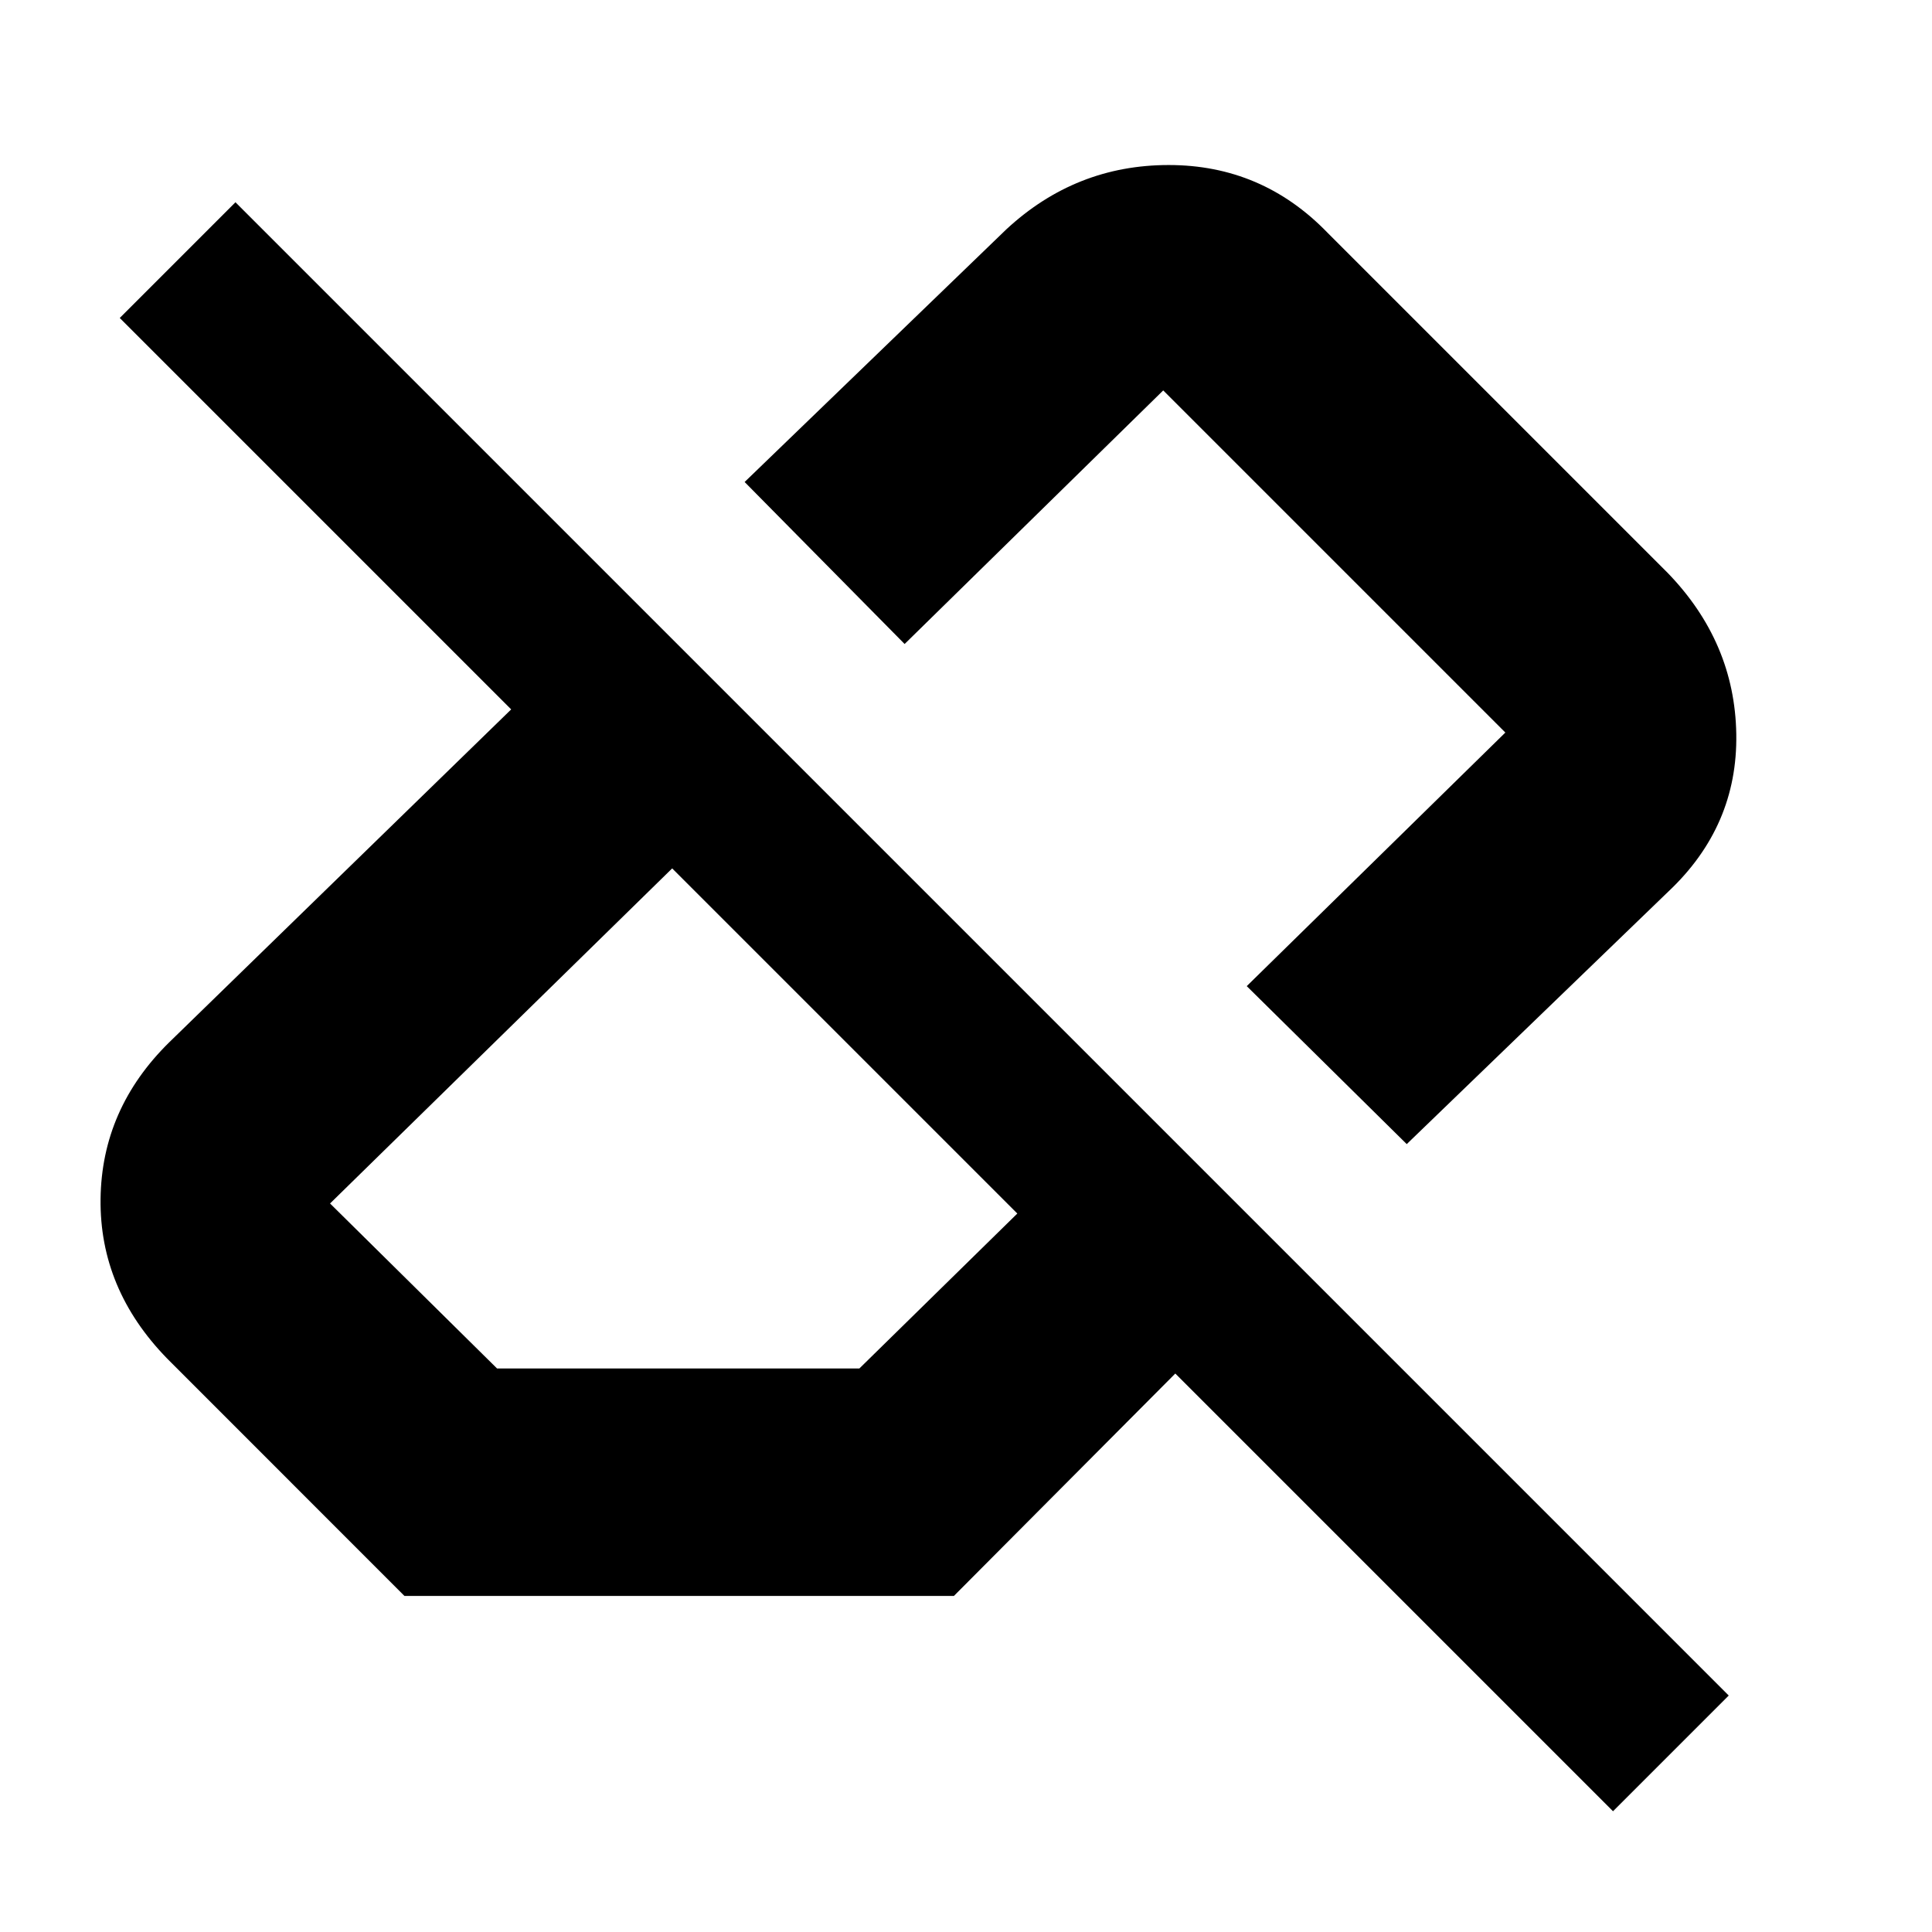 <svg xmlns="http://www.w3.org/2000/svg" height="20" viewBox="0 -960 960 960" width="20"><path d="M801.5-60 584-277.5 474-167H200.95L83-285q-33.56-34.48-33.03-79.24Q50.5-409 84-442l170-165.5L59.5-802l57.5-57.5 742 742L801.5-60ZM247-280h180l78.5-77L334-528.5 164-362l83 82Zm452-111.5L619.5-470 748-596 578-766 449.5-640 370-720.5 500-846q34.47-32 80.73-32 46.27 0 78.77 33.5l169 169q33.5 34.5 34.25 80.25T829-517L699-391.5Zm-165-163Zm-114.5 114Z"/></svg>